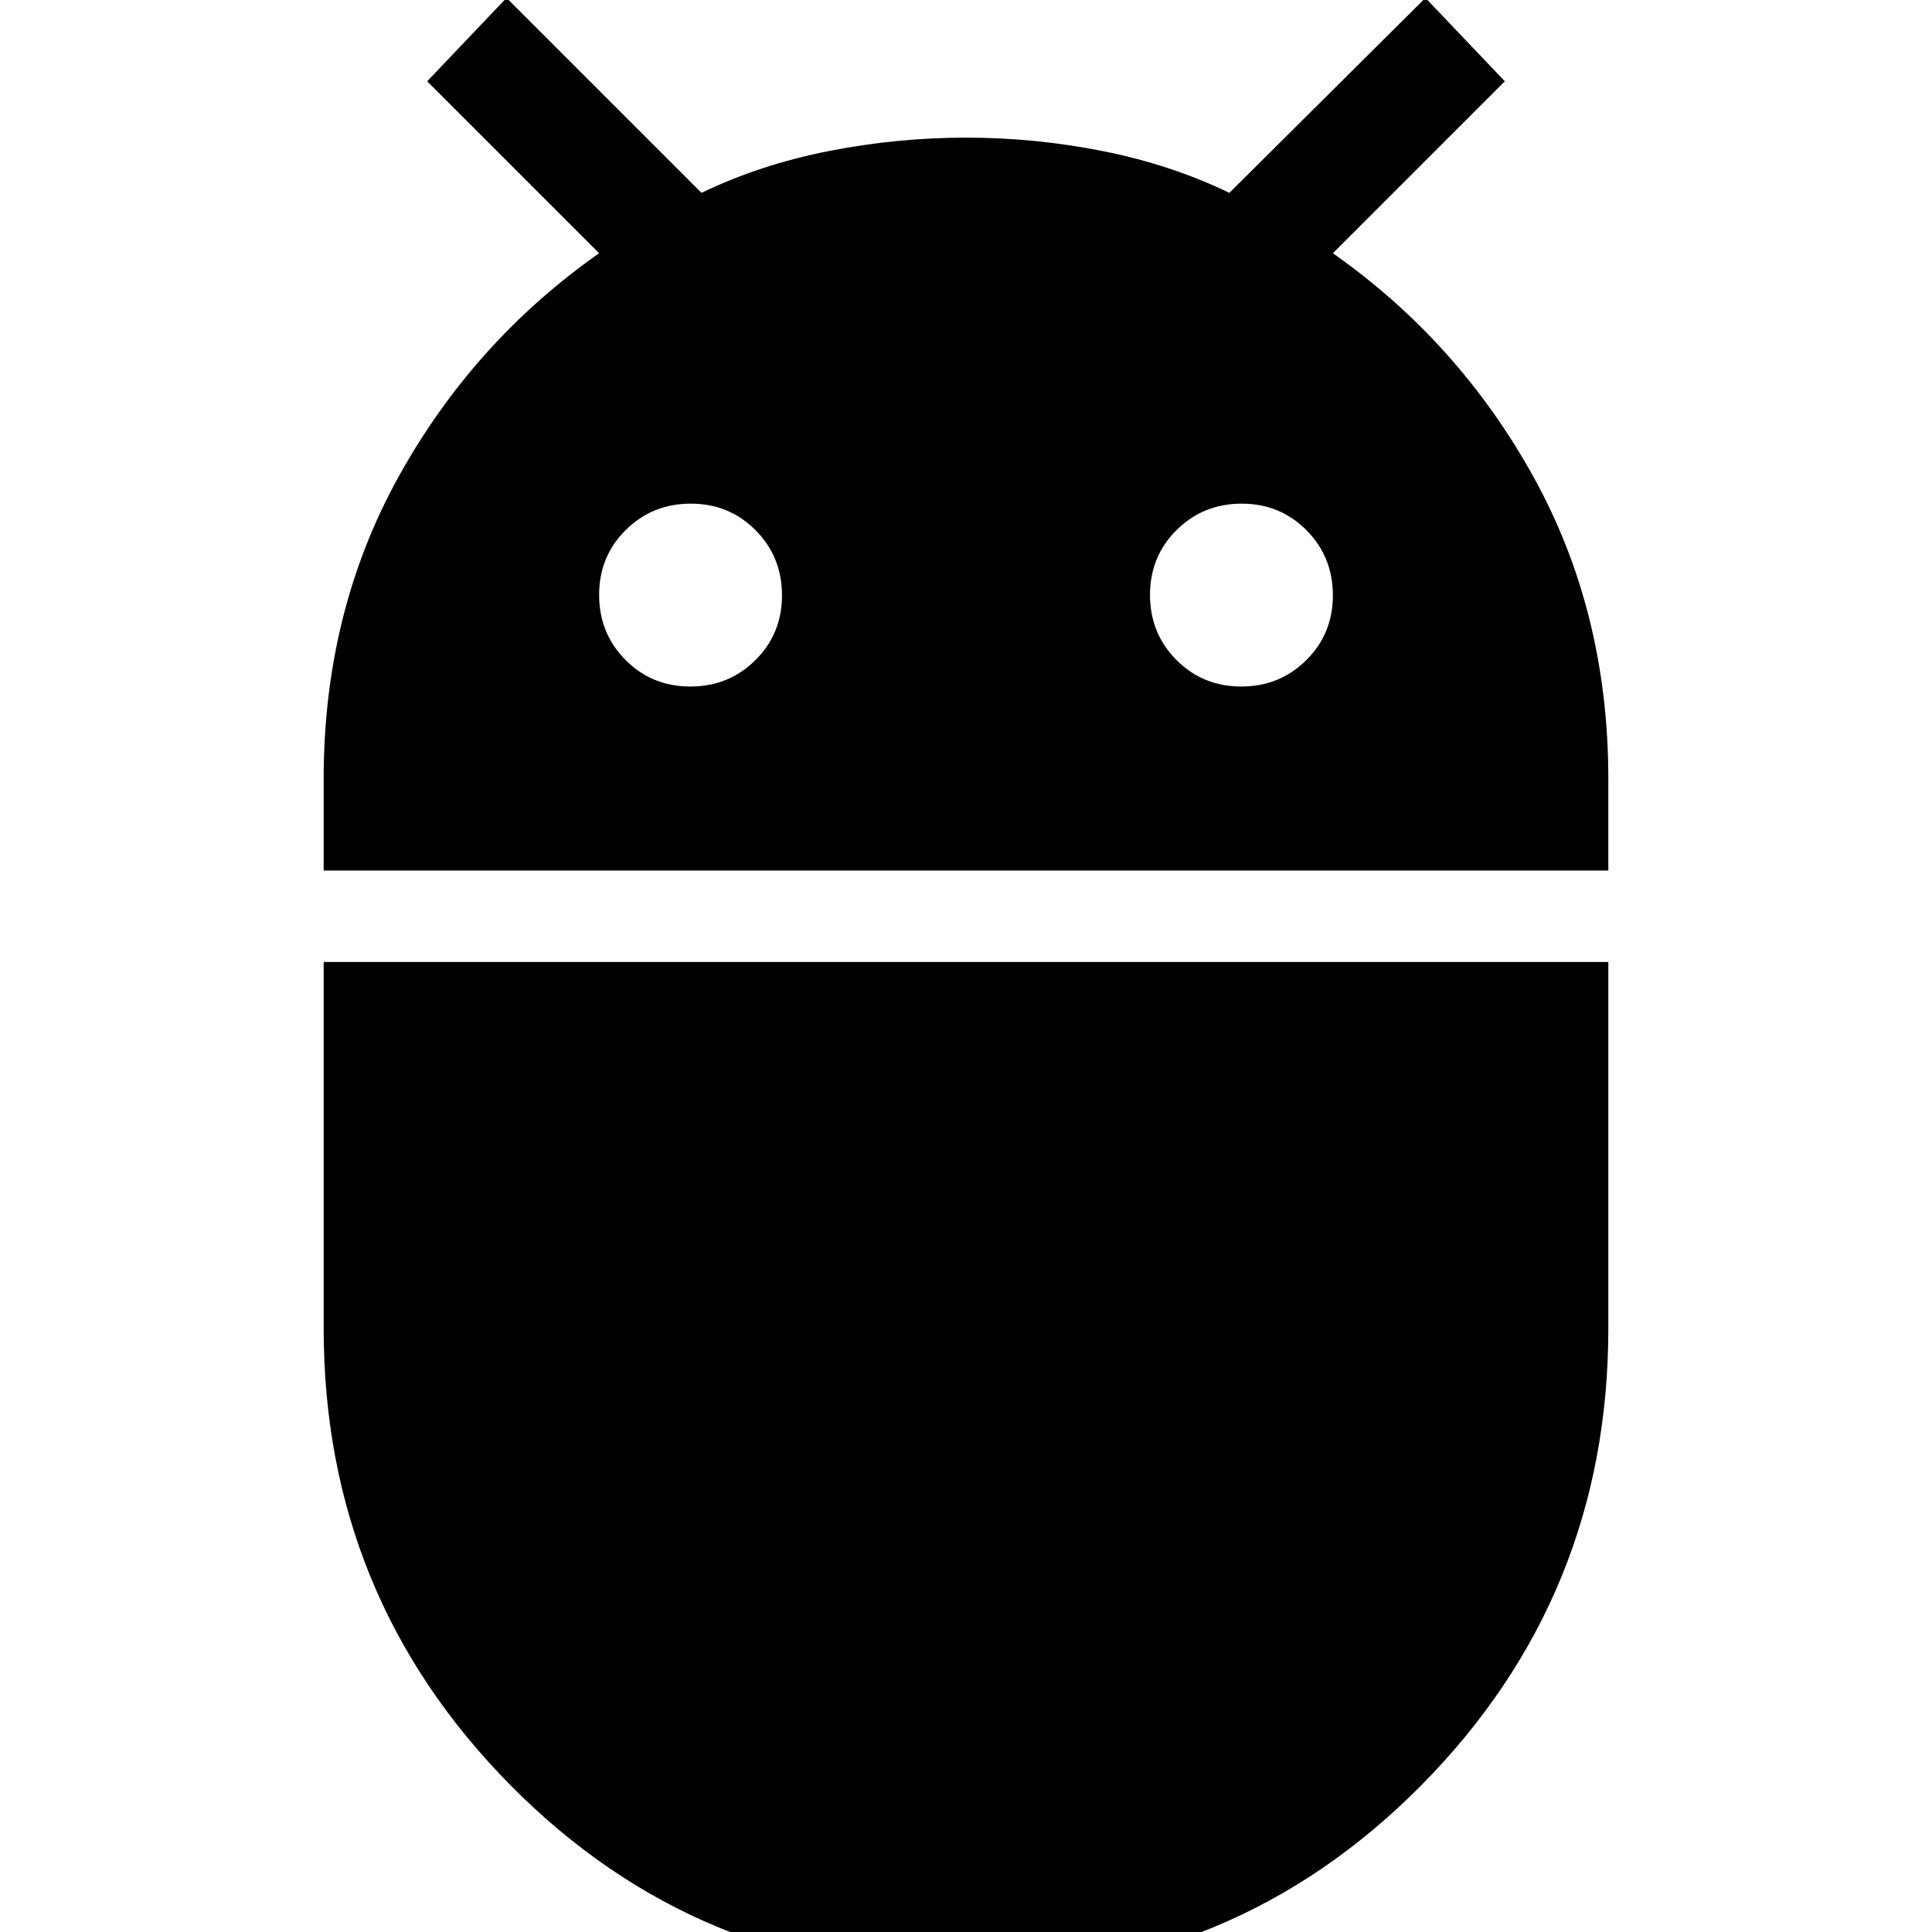 <svg xmlns="http://www.w3.org/2000/svg" height="24" viewBox="0 -960 960 960" width="24"><path d="M160.83-527.43v-45.56q0-82.88 37.21-150.1 37.22-67.21 99.66-111.08l-85.44-85.44 39.44-41.43 96.87 96.87q29-14 63-20.72 34-6.72 68.43-6.72 34.43 0 68.15 6.72 33.72 6.72 62.72 20.72l97.43-96.87 39.44 41.43-85.44 85.44q62.44 43.87 99.66 111.08 37.21 67.22 37.21 150.1v45.56H160.83Zm455.93-91.44q19.11 0 32.33-13.11 13.21-13.11 13.21-32.22 0-19.1-13.1-32.32-13.11-13.22-32.22-13.22t-32.33 13.11q-13.22 13.11-13.22 32.22t13.11 32.32q13.11 13.22 32.22 13.22Zm-273.74 0q19.11 0 32.33-13.11 13.22-13.11 13.22-32.22 0-19.1-13.11-32.32-13.11-13.22-32.22-13.22t-32.33 13.11q-13.21 13.11-13.21 32.22t13.1 32.32q13.11 13.22 32.22 13.22ZM479.91 21.04q-133.34 0-226.21-93.93-92.87-93.94-92.87-227.06V-482h638.34v182.05q0 133.12-92.96 227.06-92.95 93.93-226.3 93.93Z"/></svg>